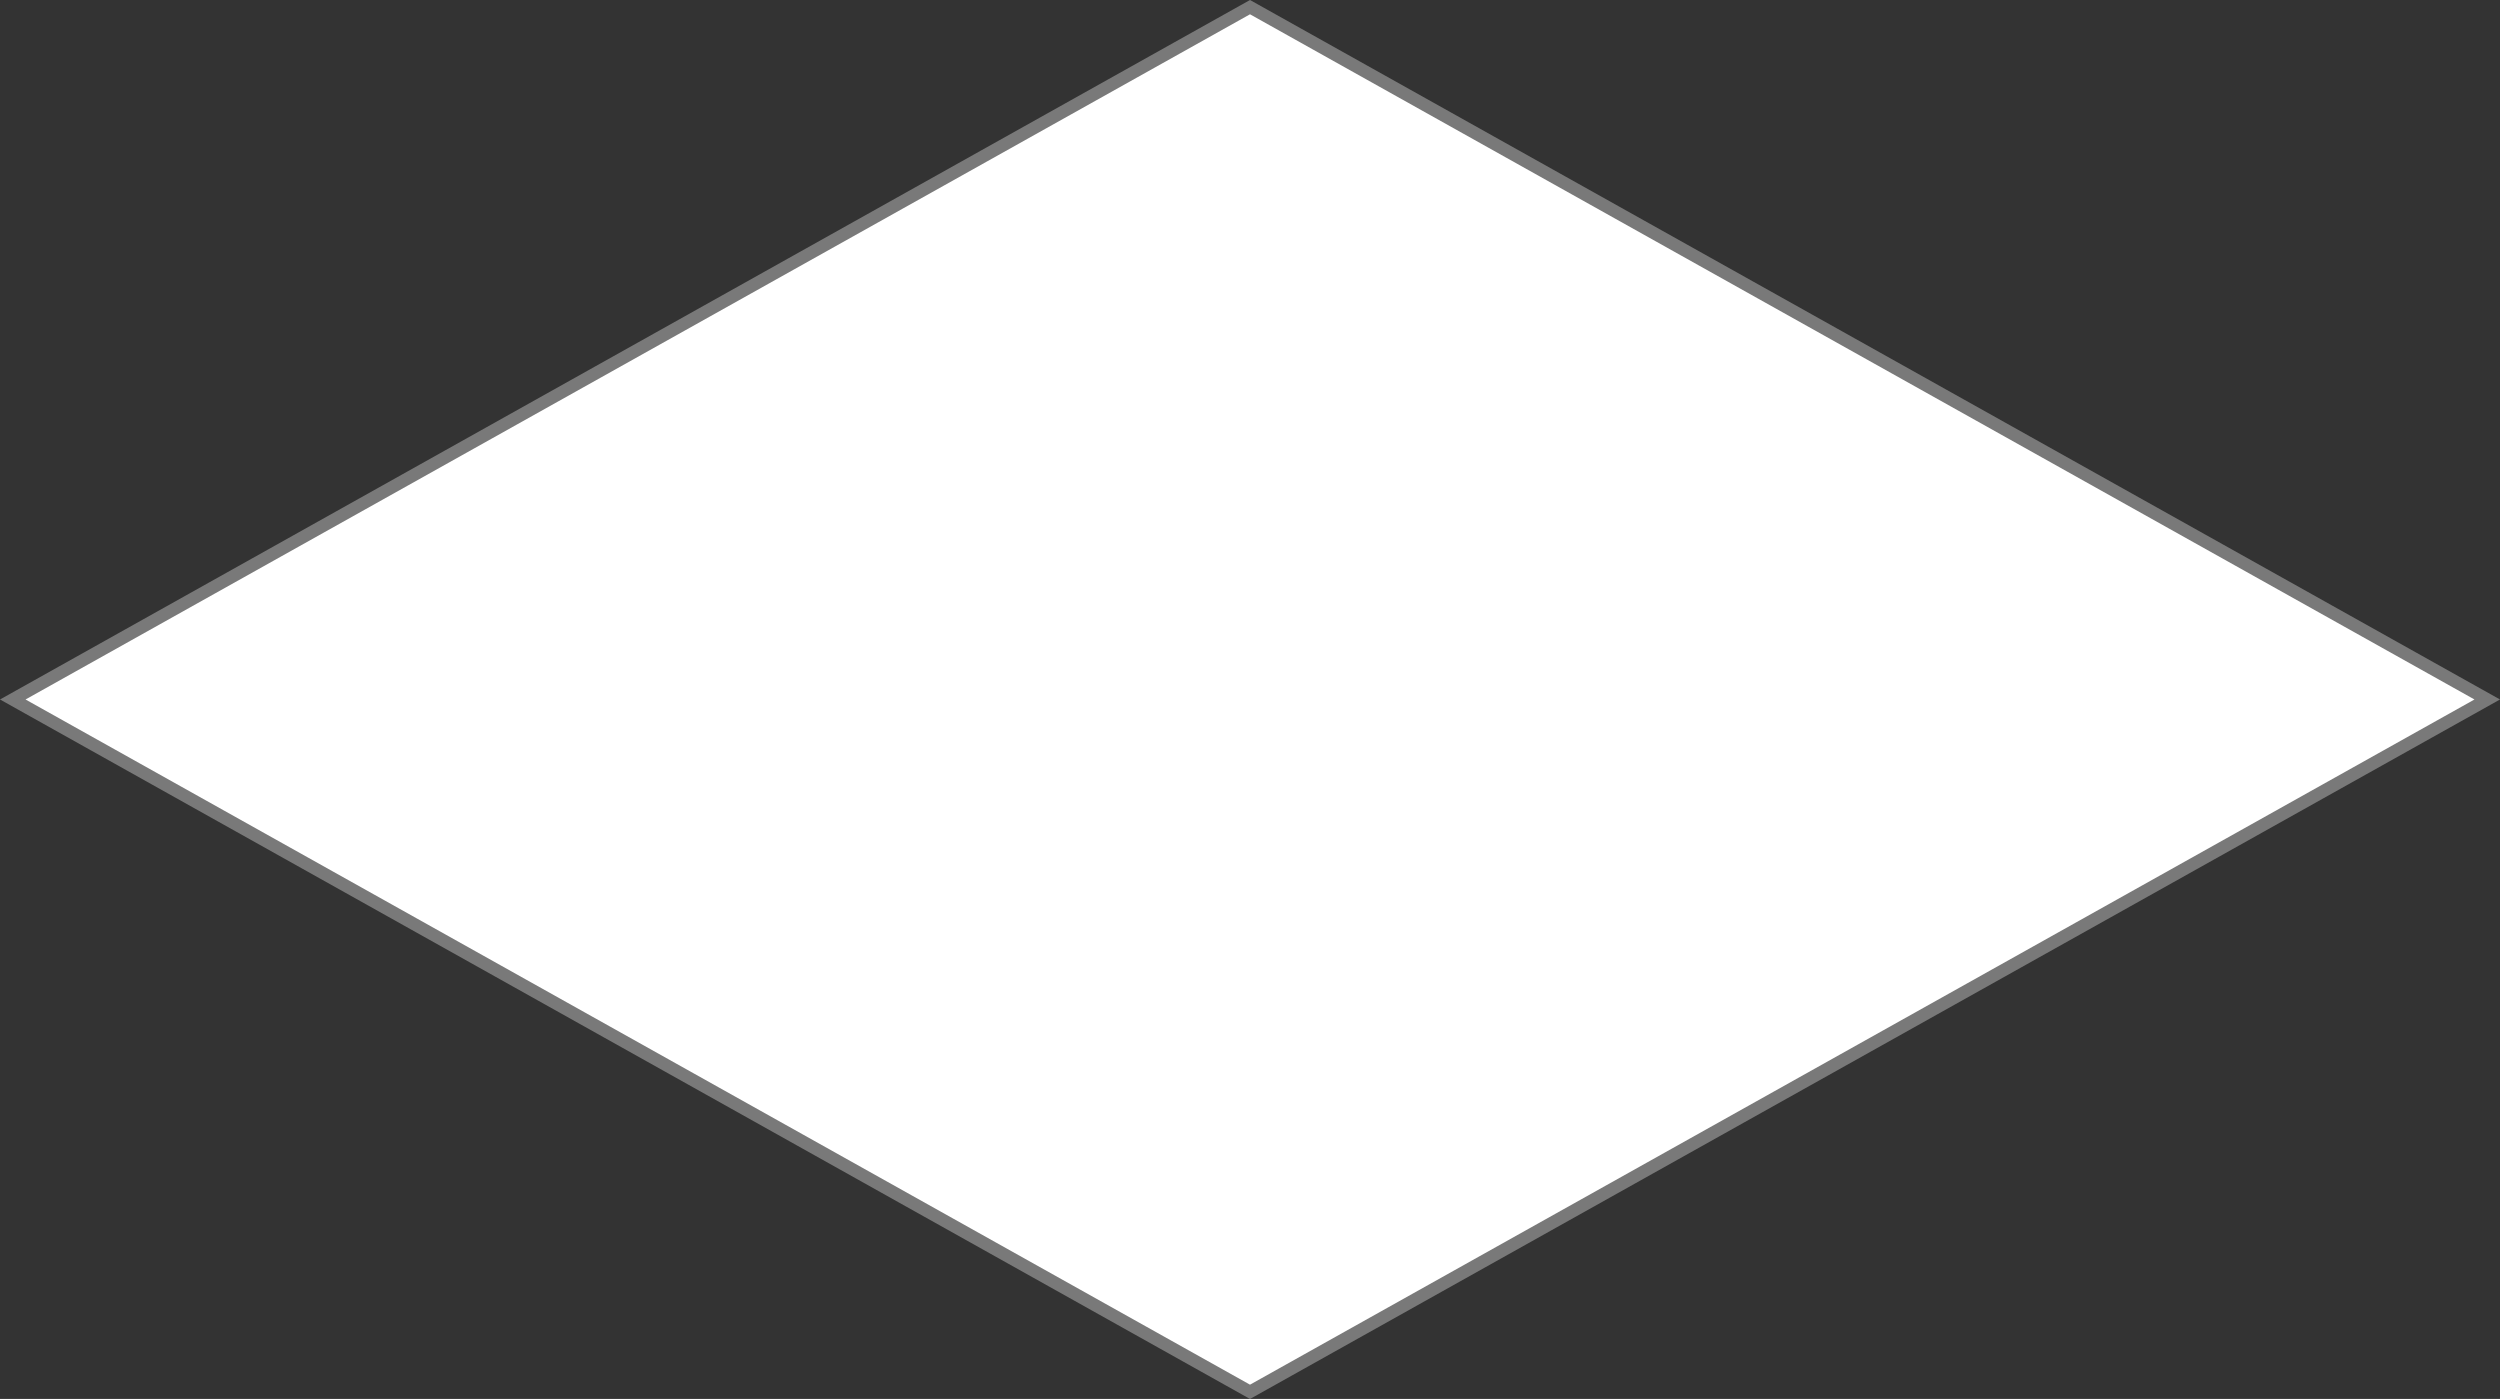 ﻿<?xml version="1.0" encoding="utf-8"?>
<svg version="1.1" xmlns:xlink="http://www.w3.org/1999/xlink" width="193px" height="108px" xmlns="http://www.w3.org/2000/svg">
  <rect width="100%" height="100%" fill="#333333" stroke="none"/>
  <g transform="matrix(1 0 0 1 -293 -565 )">
    <path d="M 389.5 672.449  L 293.985 619  L 389.5 565.551  L 485.015 619  L 389.5 672.449  Z " fill-rule="nonzero" fill="#ffffff" stroke="none" />
    <path d="M 389.5 673  L 293 619  L 389.5 565  L 486 619  L 389.5 673  Z M 294.971 619  L 389.5 671.897  L 484.029 619  L 389.5 566.103  L 294.971 619  Z " fill-rule="nonzero" fill="#797979" stroke="none" />
  </g>
</svg>